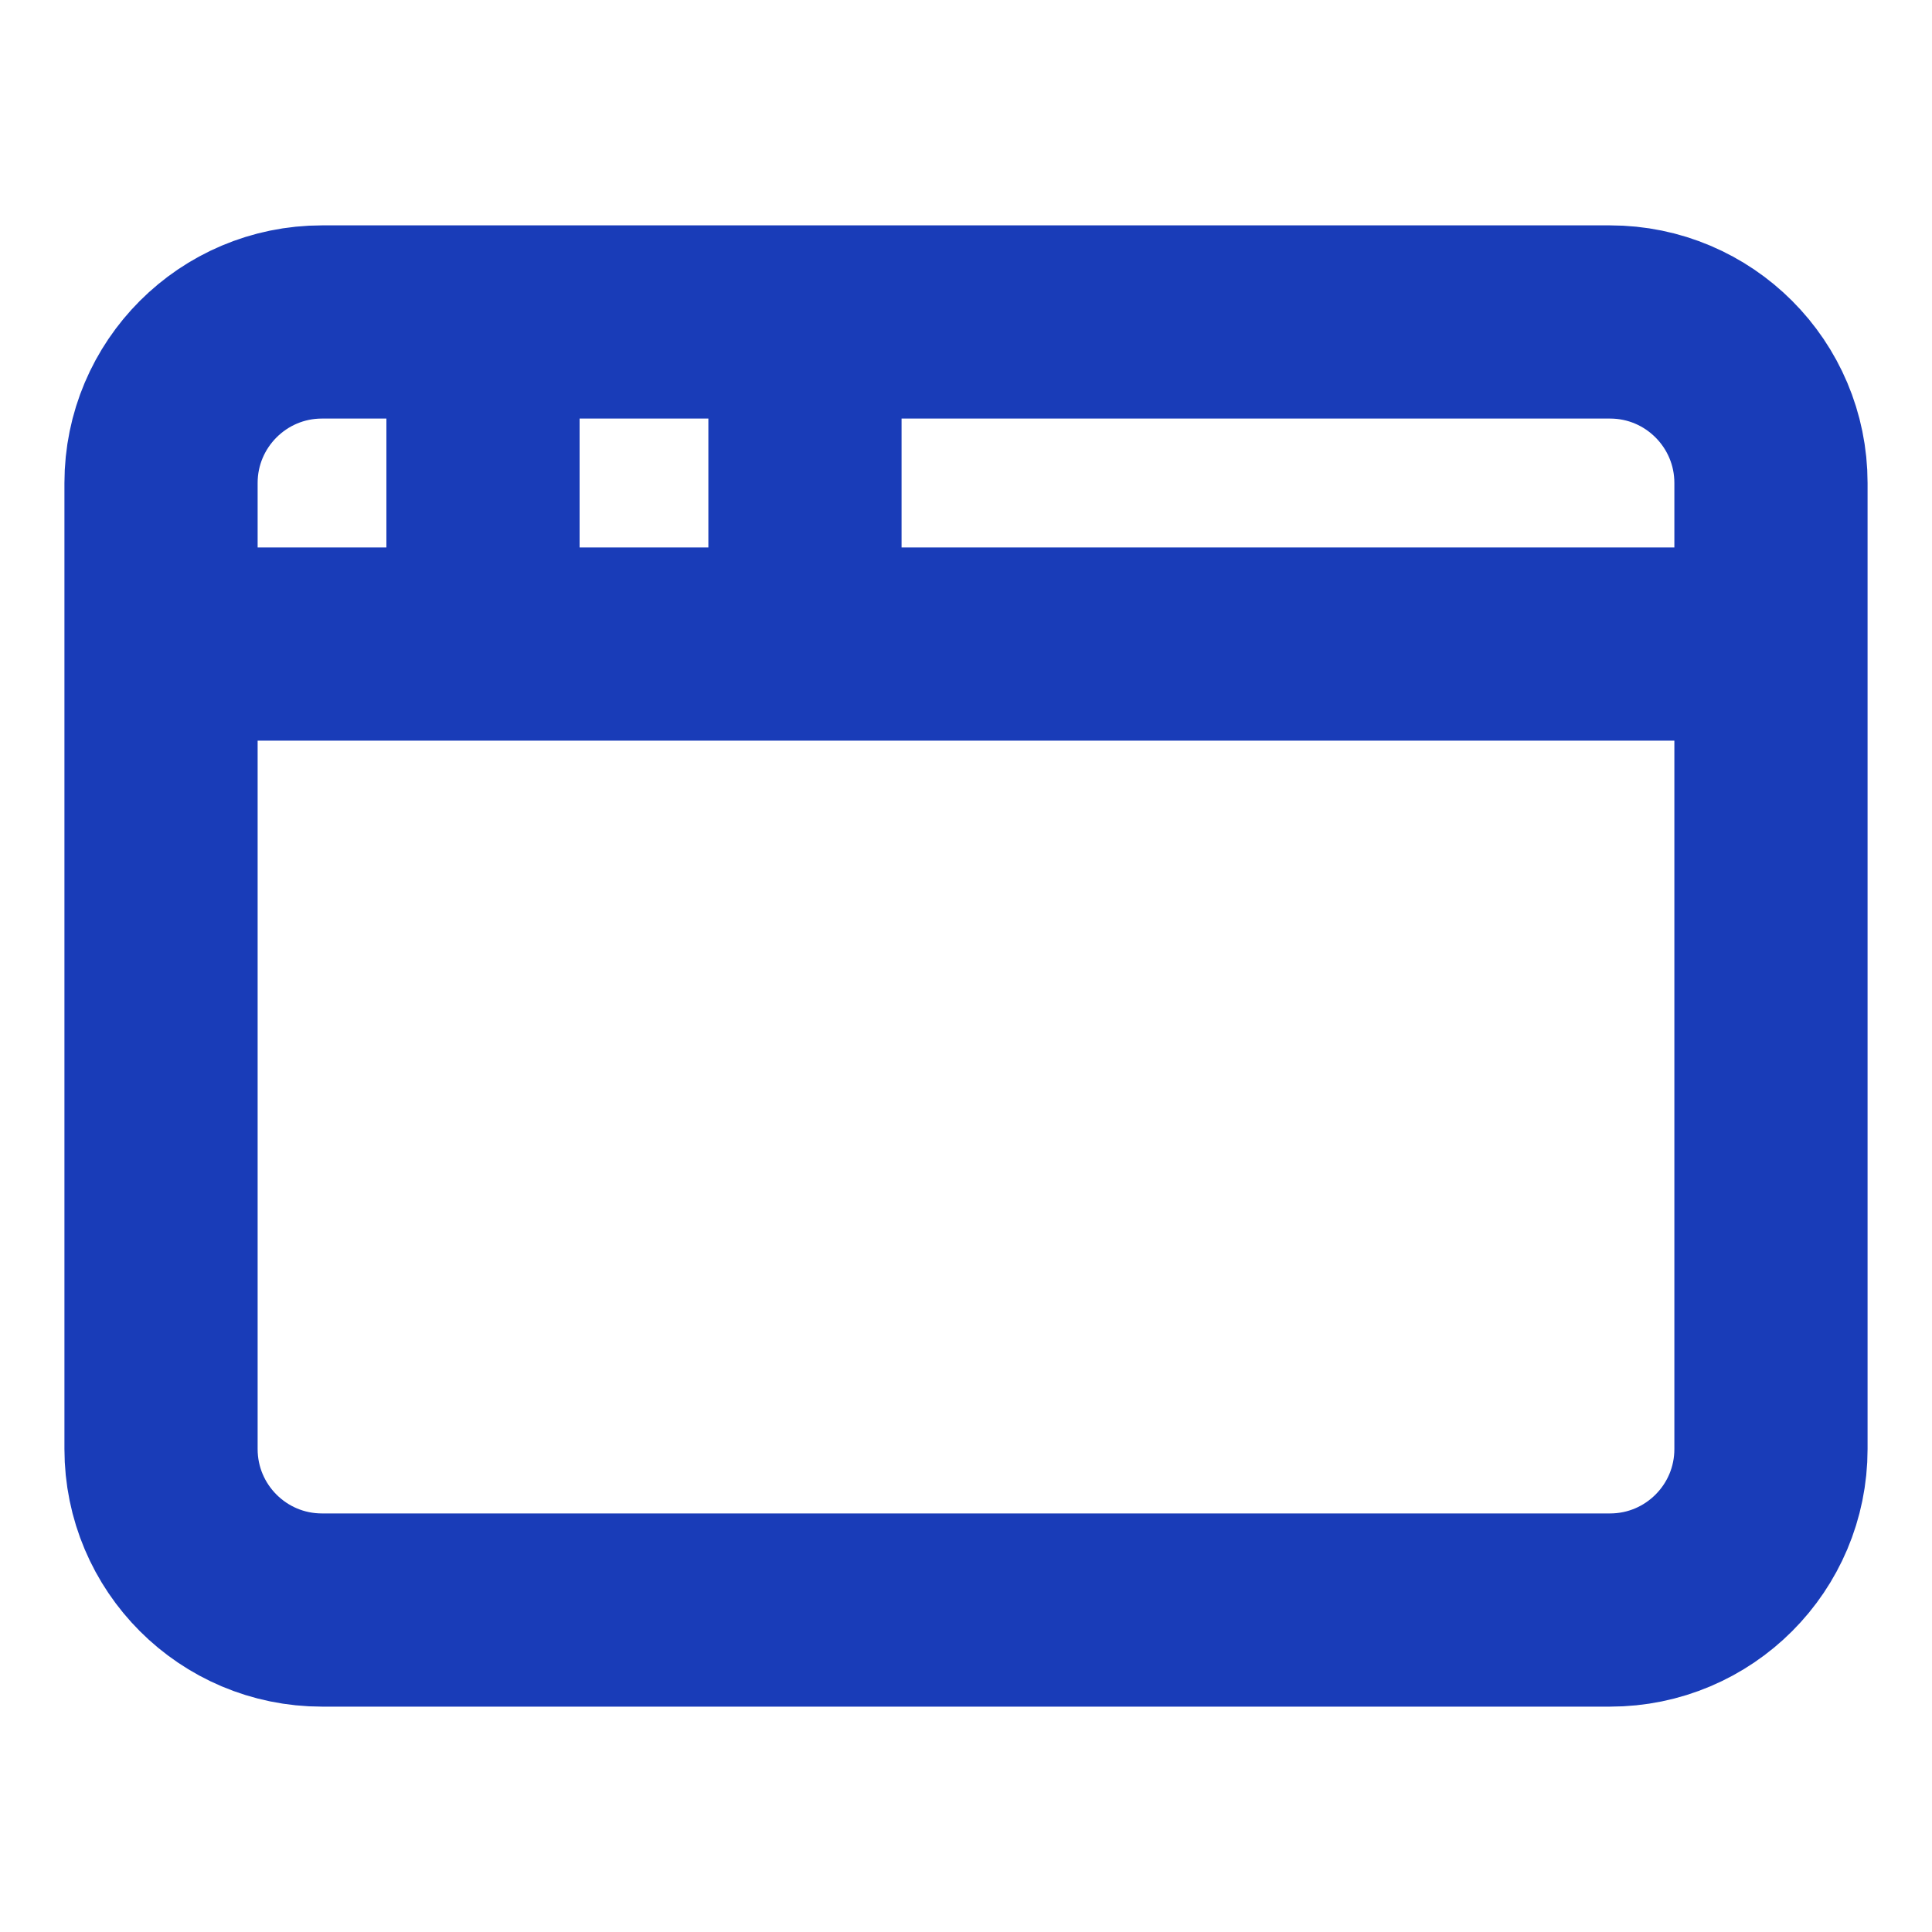 <svg width="20" height="20" viewBox="0 0 20 20" fill="none" xmlns="http://www.w3.org/2000/svg">
<g id="app-window">
<path id="Vector" d="M8.333 3.333V6.667M1.667 6.667H18.333M5 3.333V6.667M3.333 3.333H16.667C17.587 3.333 18.333 4.08 18.333 5V15C18.333 15.921 17.587 16.667 16.667 16.667H3.333C2.413 16.667 1.667 15.921 1.667 15V5C1.667 4.08 2.413 3.333 3.333 3.333Z" stroke="#193CB8" stroke-width="2" stroke-linecap="round" stroke-linejoin="round"/>
</g>
</svg>
